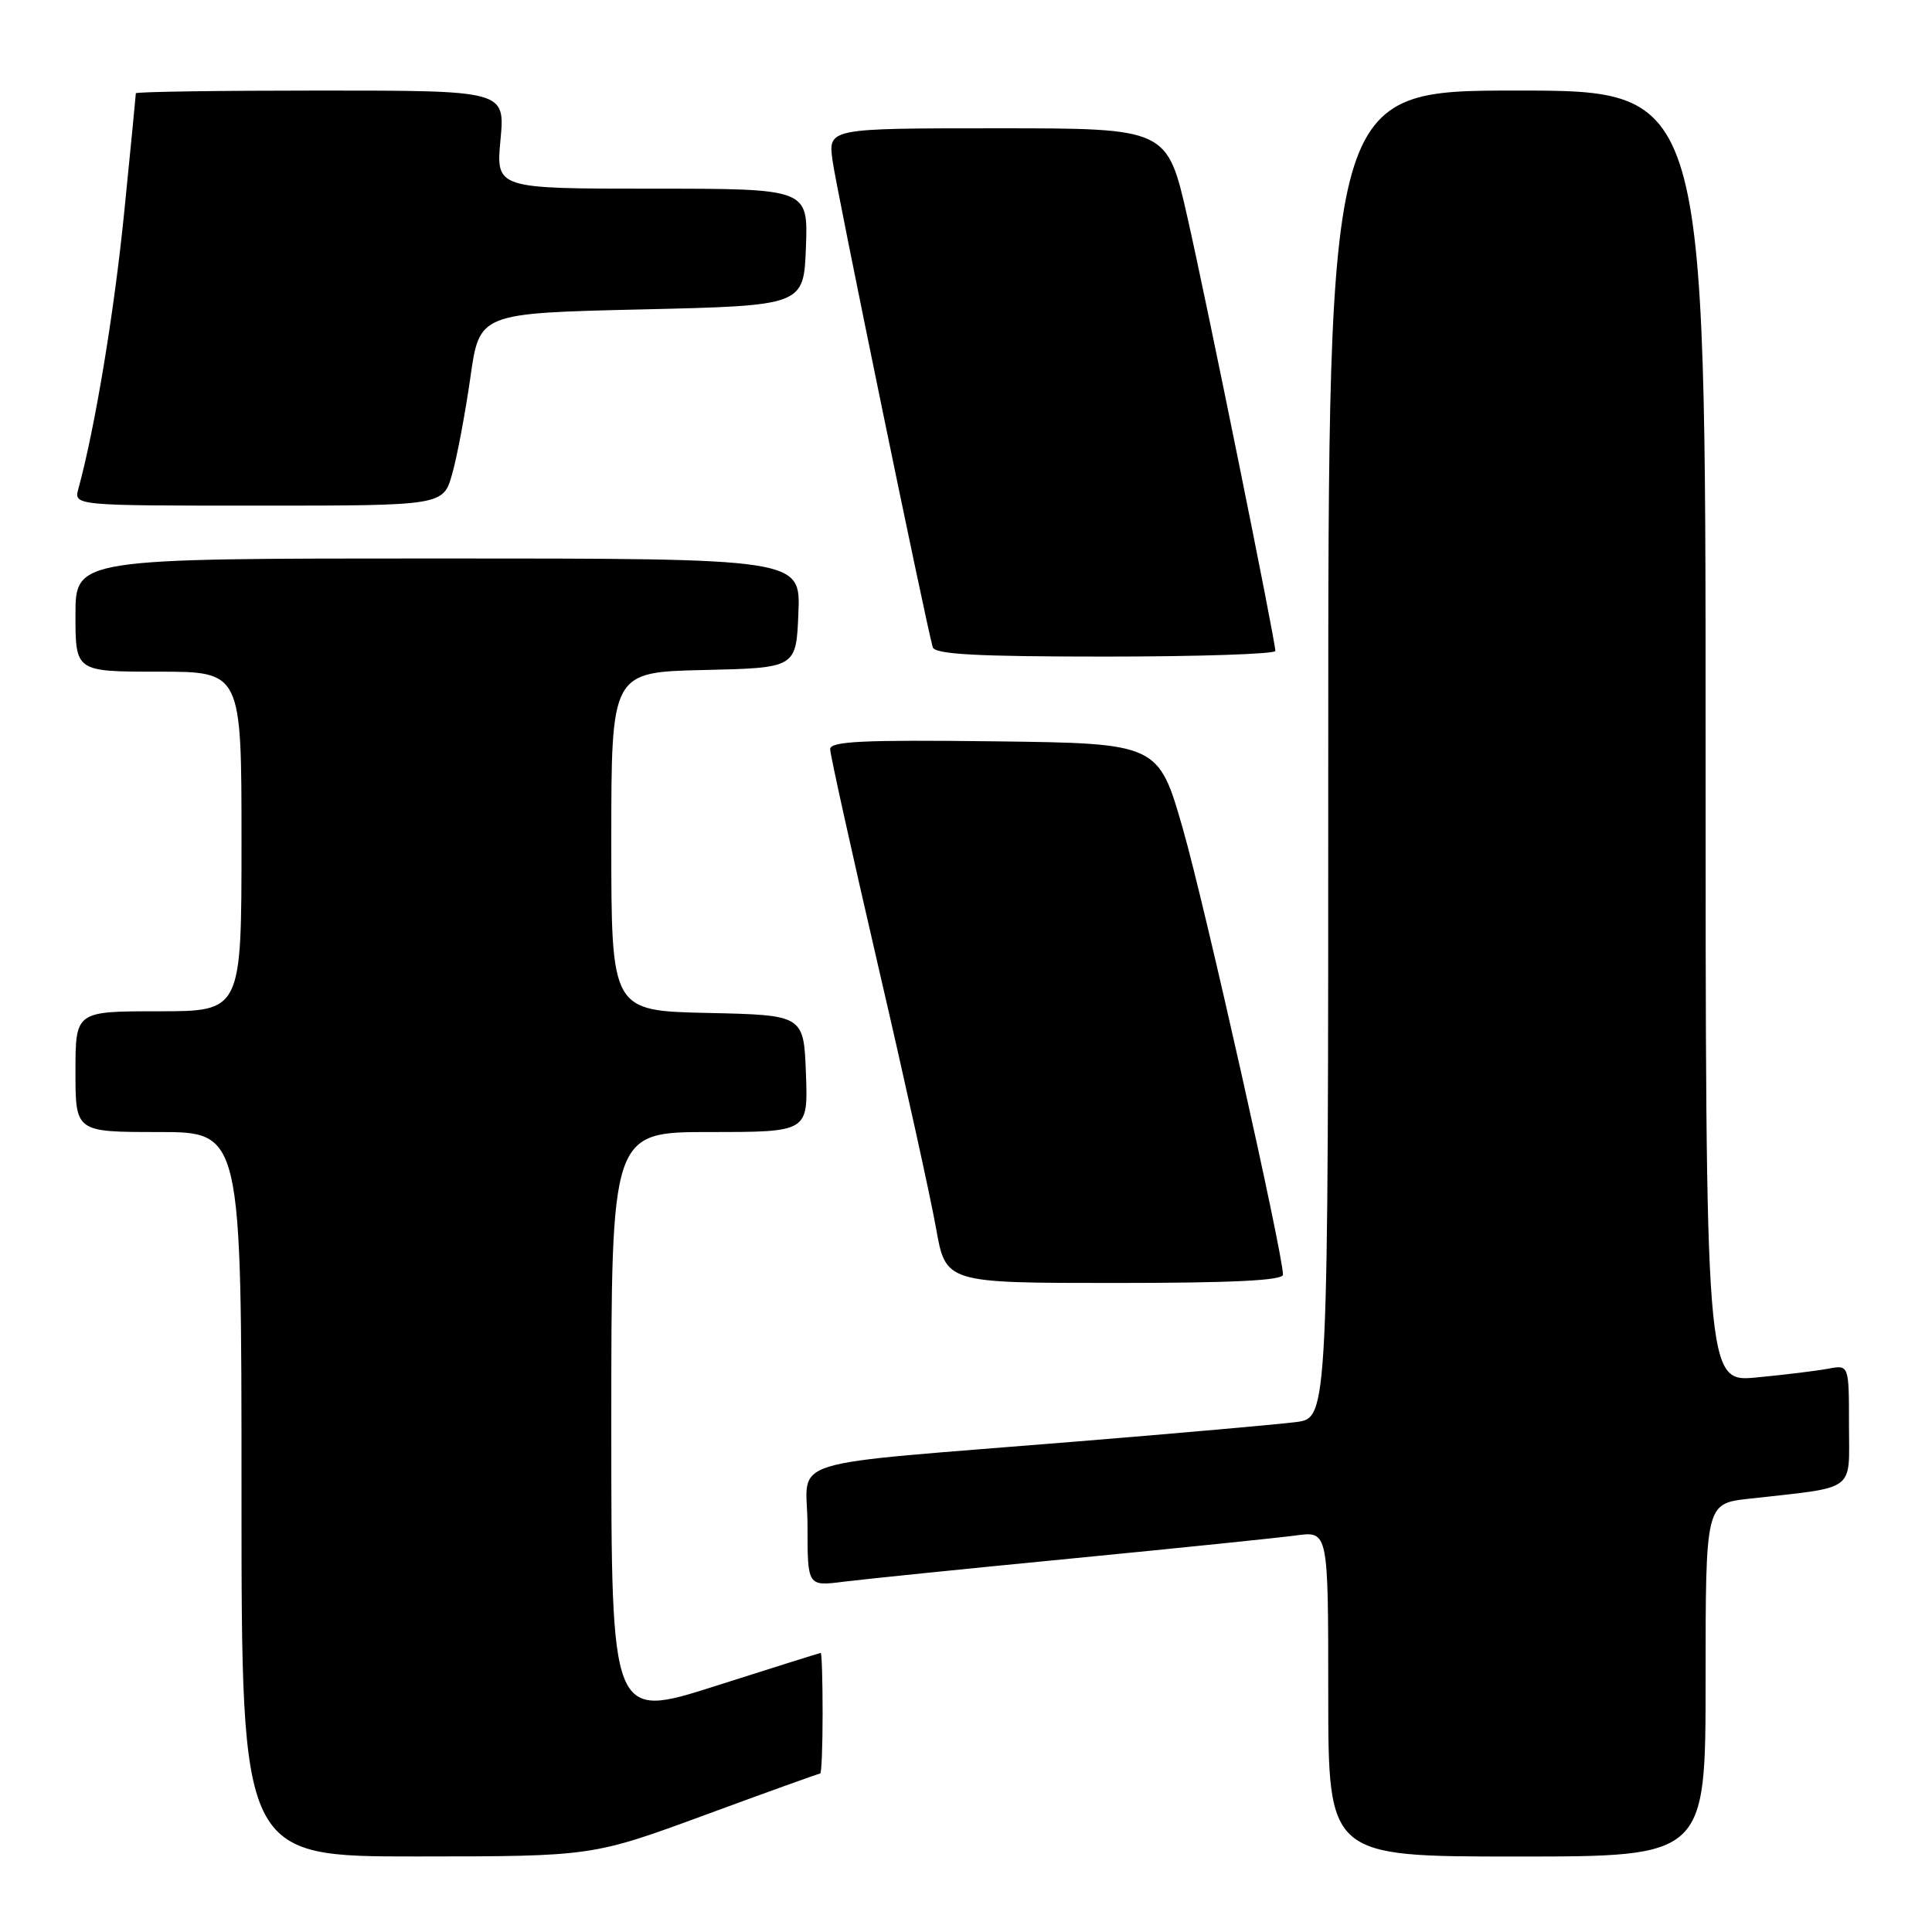 <?xml version="1.0" encoding="UTF-8" standalone="no"?>
<!DOCTYPE svg PUBLIC "-//W3C//DTD SVG 1.1//EN" "http://www.w3.org/Graphics/SVG/1.1/DTD/svg11.dtd" >
<svg xmlns="http://www.w3.org/2000/svg" xmlns:xlink="http://www.w3.org/1999/xlink" version="1.1" viewBox="0 0 256 256">
 <g >
 <path fill="currentColor"
d=" M 93.43 240.49 C 101.64 237.47 108.50 235.00 108.68 235.00 C 108.86 235.00 109.00 231.40 109.00 227.00 C 109.00 222.60 108.89 219.01 108.75 219.02 C 108.61 219.03 102.31 221.01 94.75 223.42 C 81.00 227.80 81.00 227.80 81.00 188.90 C 81.00 150.00 81.00 150.00 94.04 150.00 C 107.08 150.00 107.08 150.00 106.79 142.25 C 106.50 134.50 106.50 134.50 93.75 134.22 C 81.00 133.94 81.00 133.94 81.00 111.50 C 81.00 89.06 81.00 89.06 93.25 88.78 C 105.50 88.50 105.50 88.50 105.79 81.25 C 106.09 74.00 106.09 74.00 58.04 74.00 C 10.00 74.00 10.00 74.00 10.00 81.50 C 10.00 89.00 10.00 89.00 21.00 89.00 C 32.00 89.00 32.00 89.00 32.00 111.50 C 32.00 134.00 32.00 134.00 21.00 134.00 C 10.00 134.00 10.00 134.00 10.00 142.00 C 10.00 150.00 10.00 150.00 21.00 150.00 C 32.00 150.00 32.00 150.00 32.00 198.00 C 32.00 246.00 32.00 246.00 55.25 245.99 C 78.50 245.98 78.50 245.98 93.43 240.49 Z  M 226.00 222.62 C 226.00 199.23 226.00 199.23 231.75 198.59 C 246.17 196.97 245.00 197.83 245.00 188.83 C 245.00 180.84 245.00 180.84 242.25 181.36 C 240.74 181.64 236.46 182.17 232.75 182.52 C 226.00 183.16 226.00 183.16 226.00 97.58 C 226.00 12.00 226.00 12.00 201.00 12.00 C 176.00 12.00 176.00 12.00 176.00 99.94 C 176.00 187.88 176.00 187.88 171.75 188.43 C 169.41 188.73 156.47 189.88 143.00 190.98 C 102.55 194.29 107.00 192.91 107.00 202.19 C 107.00 210.19 107.00 210.19 111.75 209.59 C 114.36 209.26 127.97 207.87 142.00 206.51 C 156.03 205.14 169.41 203.77 171.75 203.45 C 176.00 202.88 176.00 202.88 176.00 224.44 C 176.00 246.00 176.00 246.00 201.00 246.00 C 226.00 246.00 226.00 246.00 226.00 222.62 Z  M 170.00 168.90 C 170.00 166.11 159.69 120.15 156.77 109.94 C 153.50 98.50 153.50 98.50 131.75 98.23 C 114.38 98.02 110.00 98.22 110.00 99.27 C 110.00 99.99 112.87 112.93 116.37 128.04 C 119.88 143.14 123.33 158.76 124.03 162.75 C 125.32 170.00 125.32 170.00 147.66 170.00 C 163.29 170.00 170.00 169.67 170.00 168.90 Z  M 168.99 86.25 C 168.97 84.78 159.95 40.28 157.33 28.75 C 154.66 17.00 154.66 17.00 132.20 17.00 C 109.74 17.00 109.74 17.00 110.31 21.24 C 110.79 24.89 122.61 82.25 123.59 85.75 C 123.85 86.70 129.30 87.00 146.47 87.00 C 158.86 87.00 169.00 86.66 168.99 86.25 Z  M 59.93 62.75 C 60.59 60.41 61.66 54.67 62.33 50.00 C 63.53 41.50 63.53 41.50 85.02 41.00 C 106.50 40.50 106.50 40.50 106.79 32.75 C 107.08 25.00 107.08 25.00 86.40 25.00 C 65.71 25.00 65.71 25.00 66.32 18.50 C 66.92 12.00 66.92 12.00 42.46 12.00 C 29.01 12.00 18.00 12.16 18.00 12.36 C 18.00 12.56 17.31 19.65 16.46 28.11 C 15.14 41.33 12.58 56.77 10.39 64.75 C 9.77 67.00 9.77 67.00 34.25 67.00 C 58.74 67.00 58.74 67.00 59.93 62.75 Z "/>
</g>
</svg>